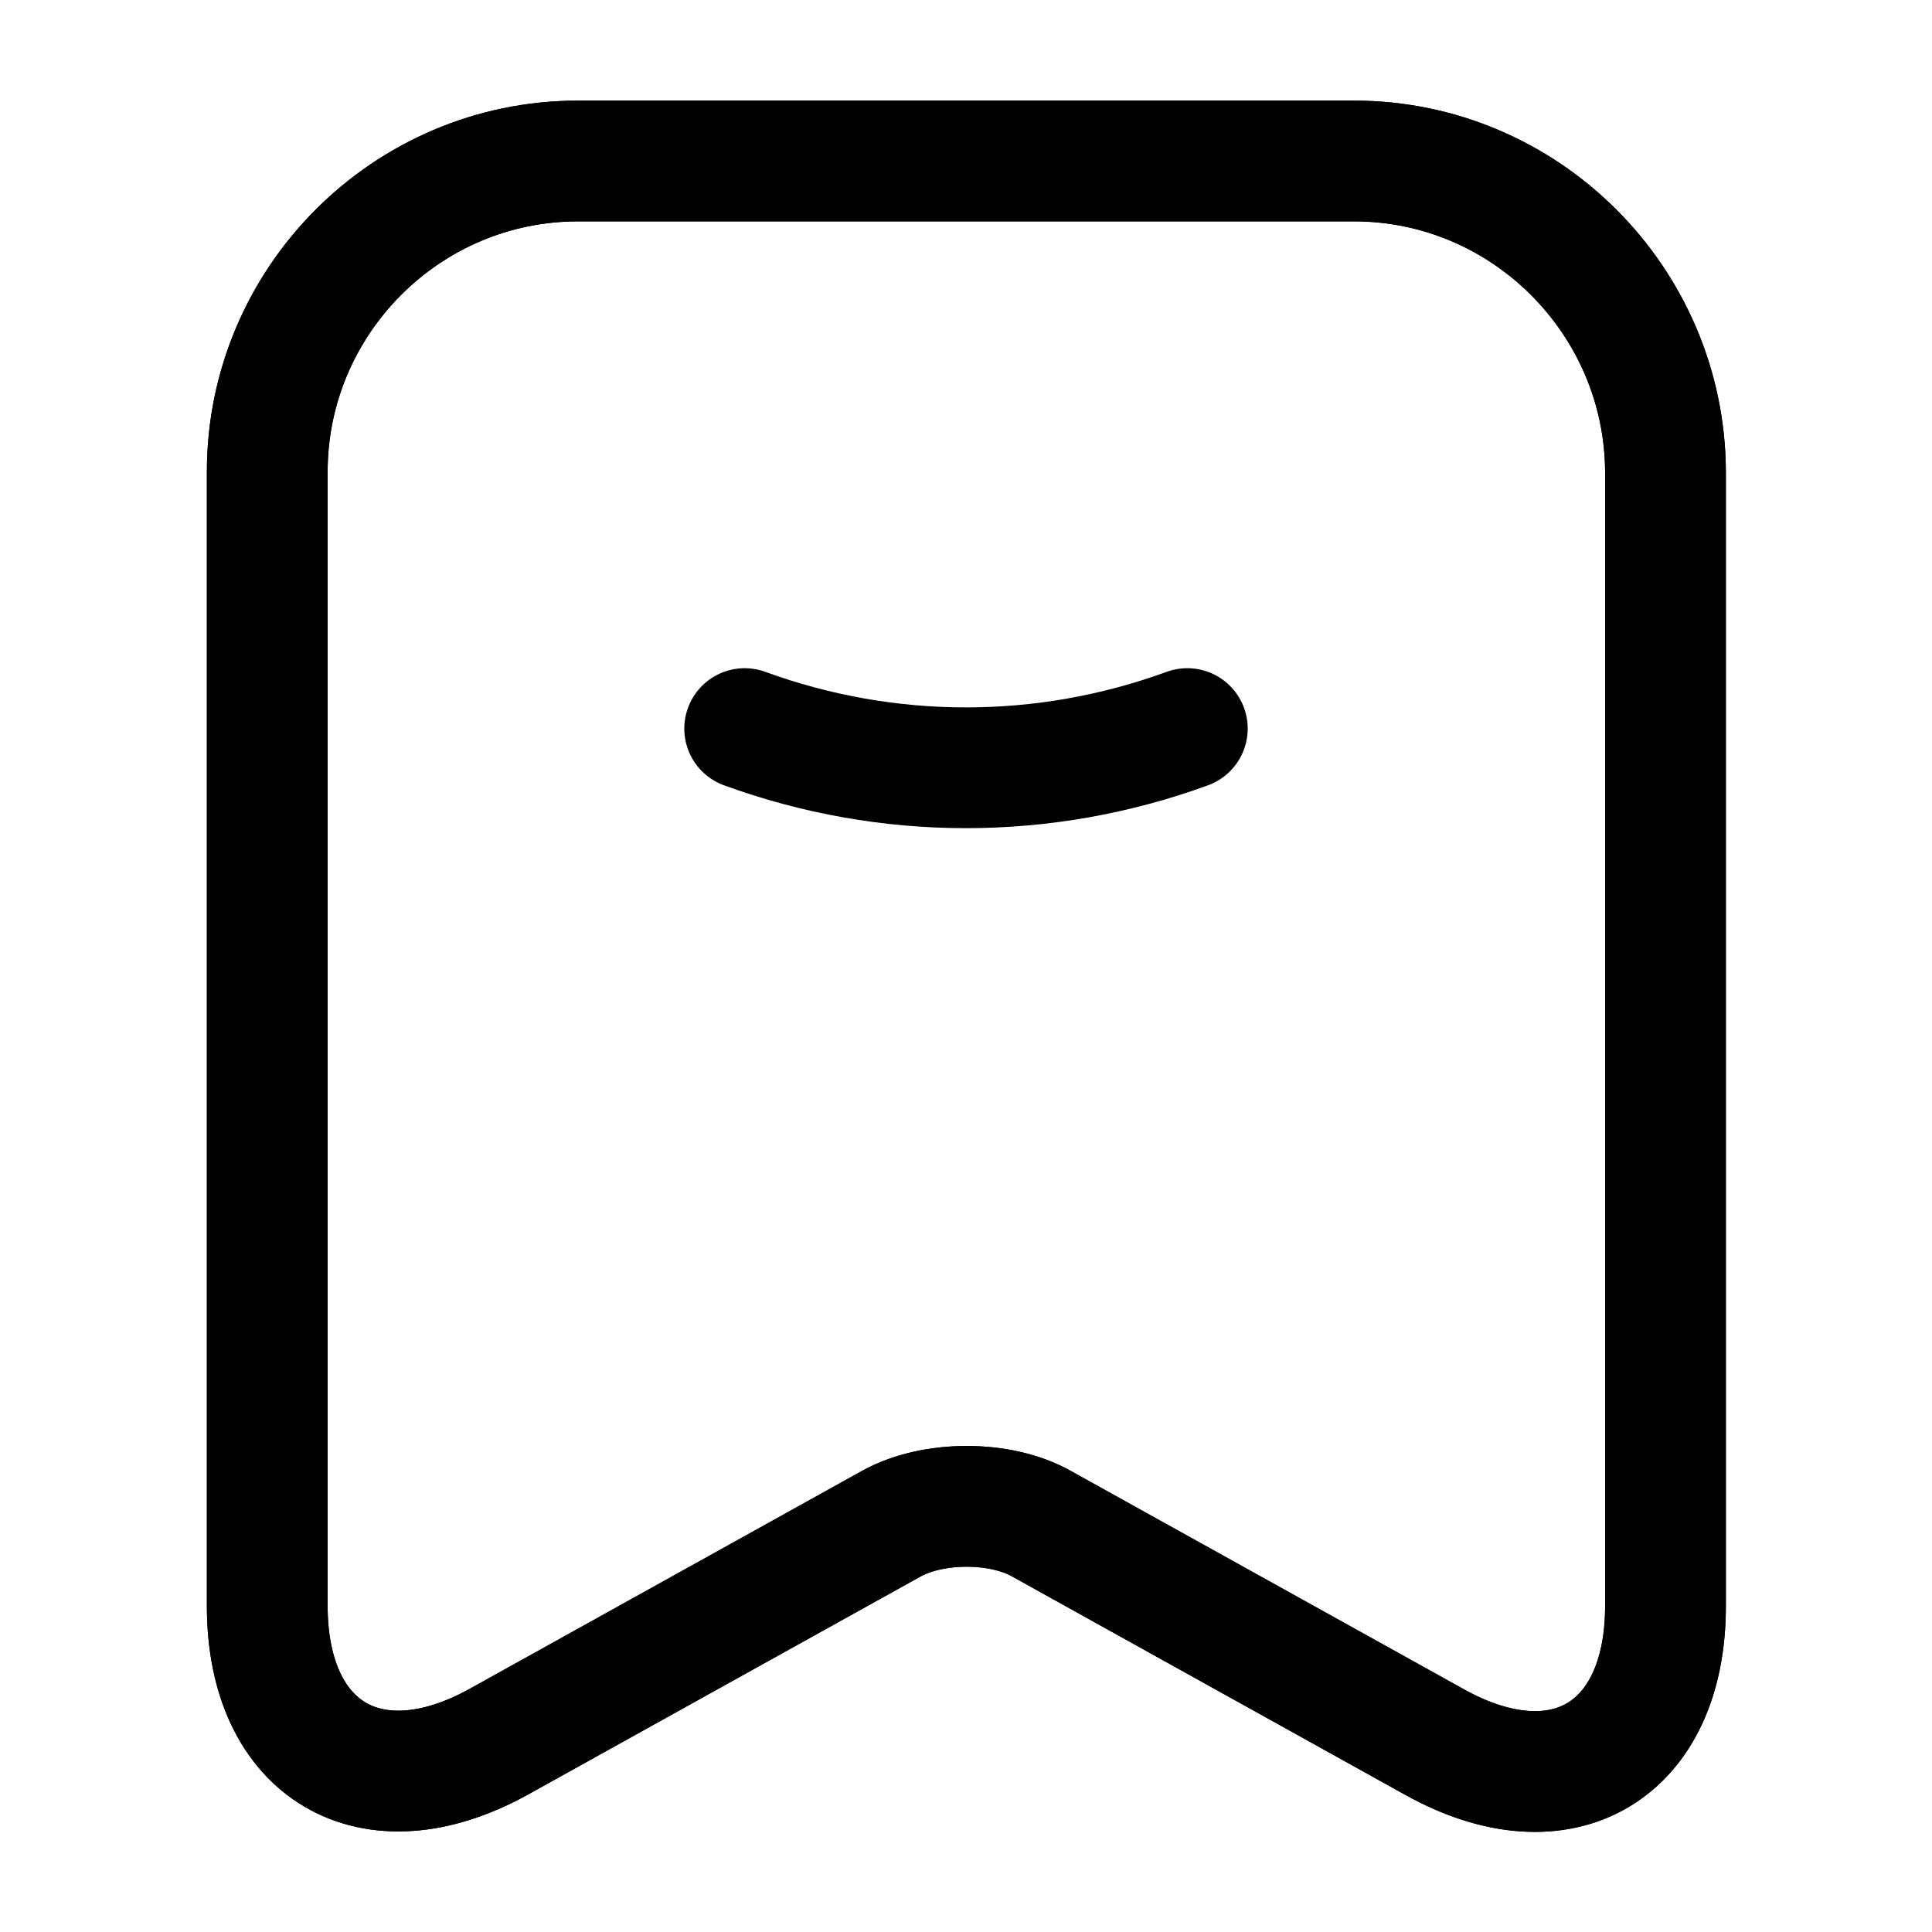 <svg width="18" height="18" viewBox="0 0 18 18" fill="none" xmlns="http://www.w3.org/2000/svg">
<path d="M6.938 6.788C8.273 7.275 9.727 7.275 11.062 6.788" stroke="black" stroke-width="1.125" stroke-linecap="round" stroke-linejoin="round"/>
<path d="M12.615 1.5H5.385C3.787 1.5 2.49 2.805 2.49 4.395V14.963C2.49 16.312 3.457 16.883 4.642 16.23L8.302 14.197C8.692 13.98 9.322 13.98 9.705 14.197L13.365 16.23C14.55 16.89 15.517 16.32 15.517 14.963V4.395C15.51 2.805 14.212 1.5 12.615 1.5Z" stroke="black" stroke-width="1.125" stroke-linecap="round" stroke-linejoin="round"/>
<path d="M12.615 1.5H5.385C3.787 1.5 2.49 2.805 2.49 4.395V14.963C2.49 16.312 3.457 16.883 4.642 16.23L8.302 14.197C8.692 13.98 9.322 13.98 9.705 14.197L13.365 16.23C14.55 16.89 15.517 16.32 15.517 14.963V4.395C15.51 2.805 14.212 1.5 12.615 1.5Z" stroke="black" stroke-width="1.125" stroke-linecap="round" stroke-linejoin="round"/>
</svg>

